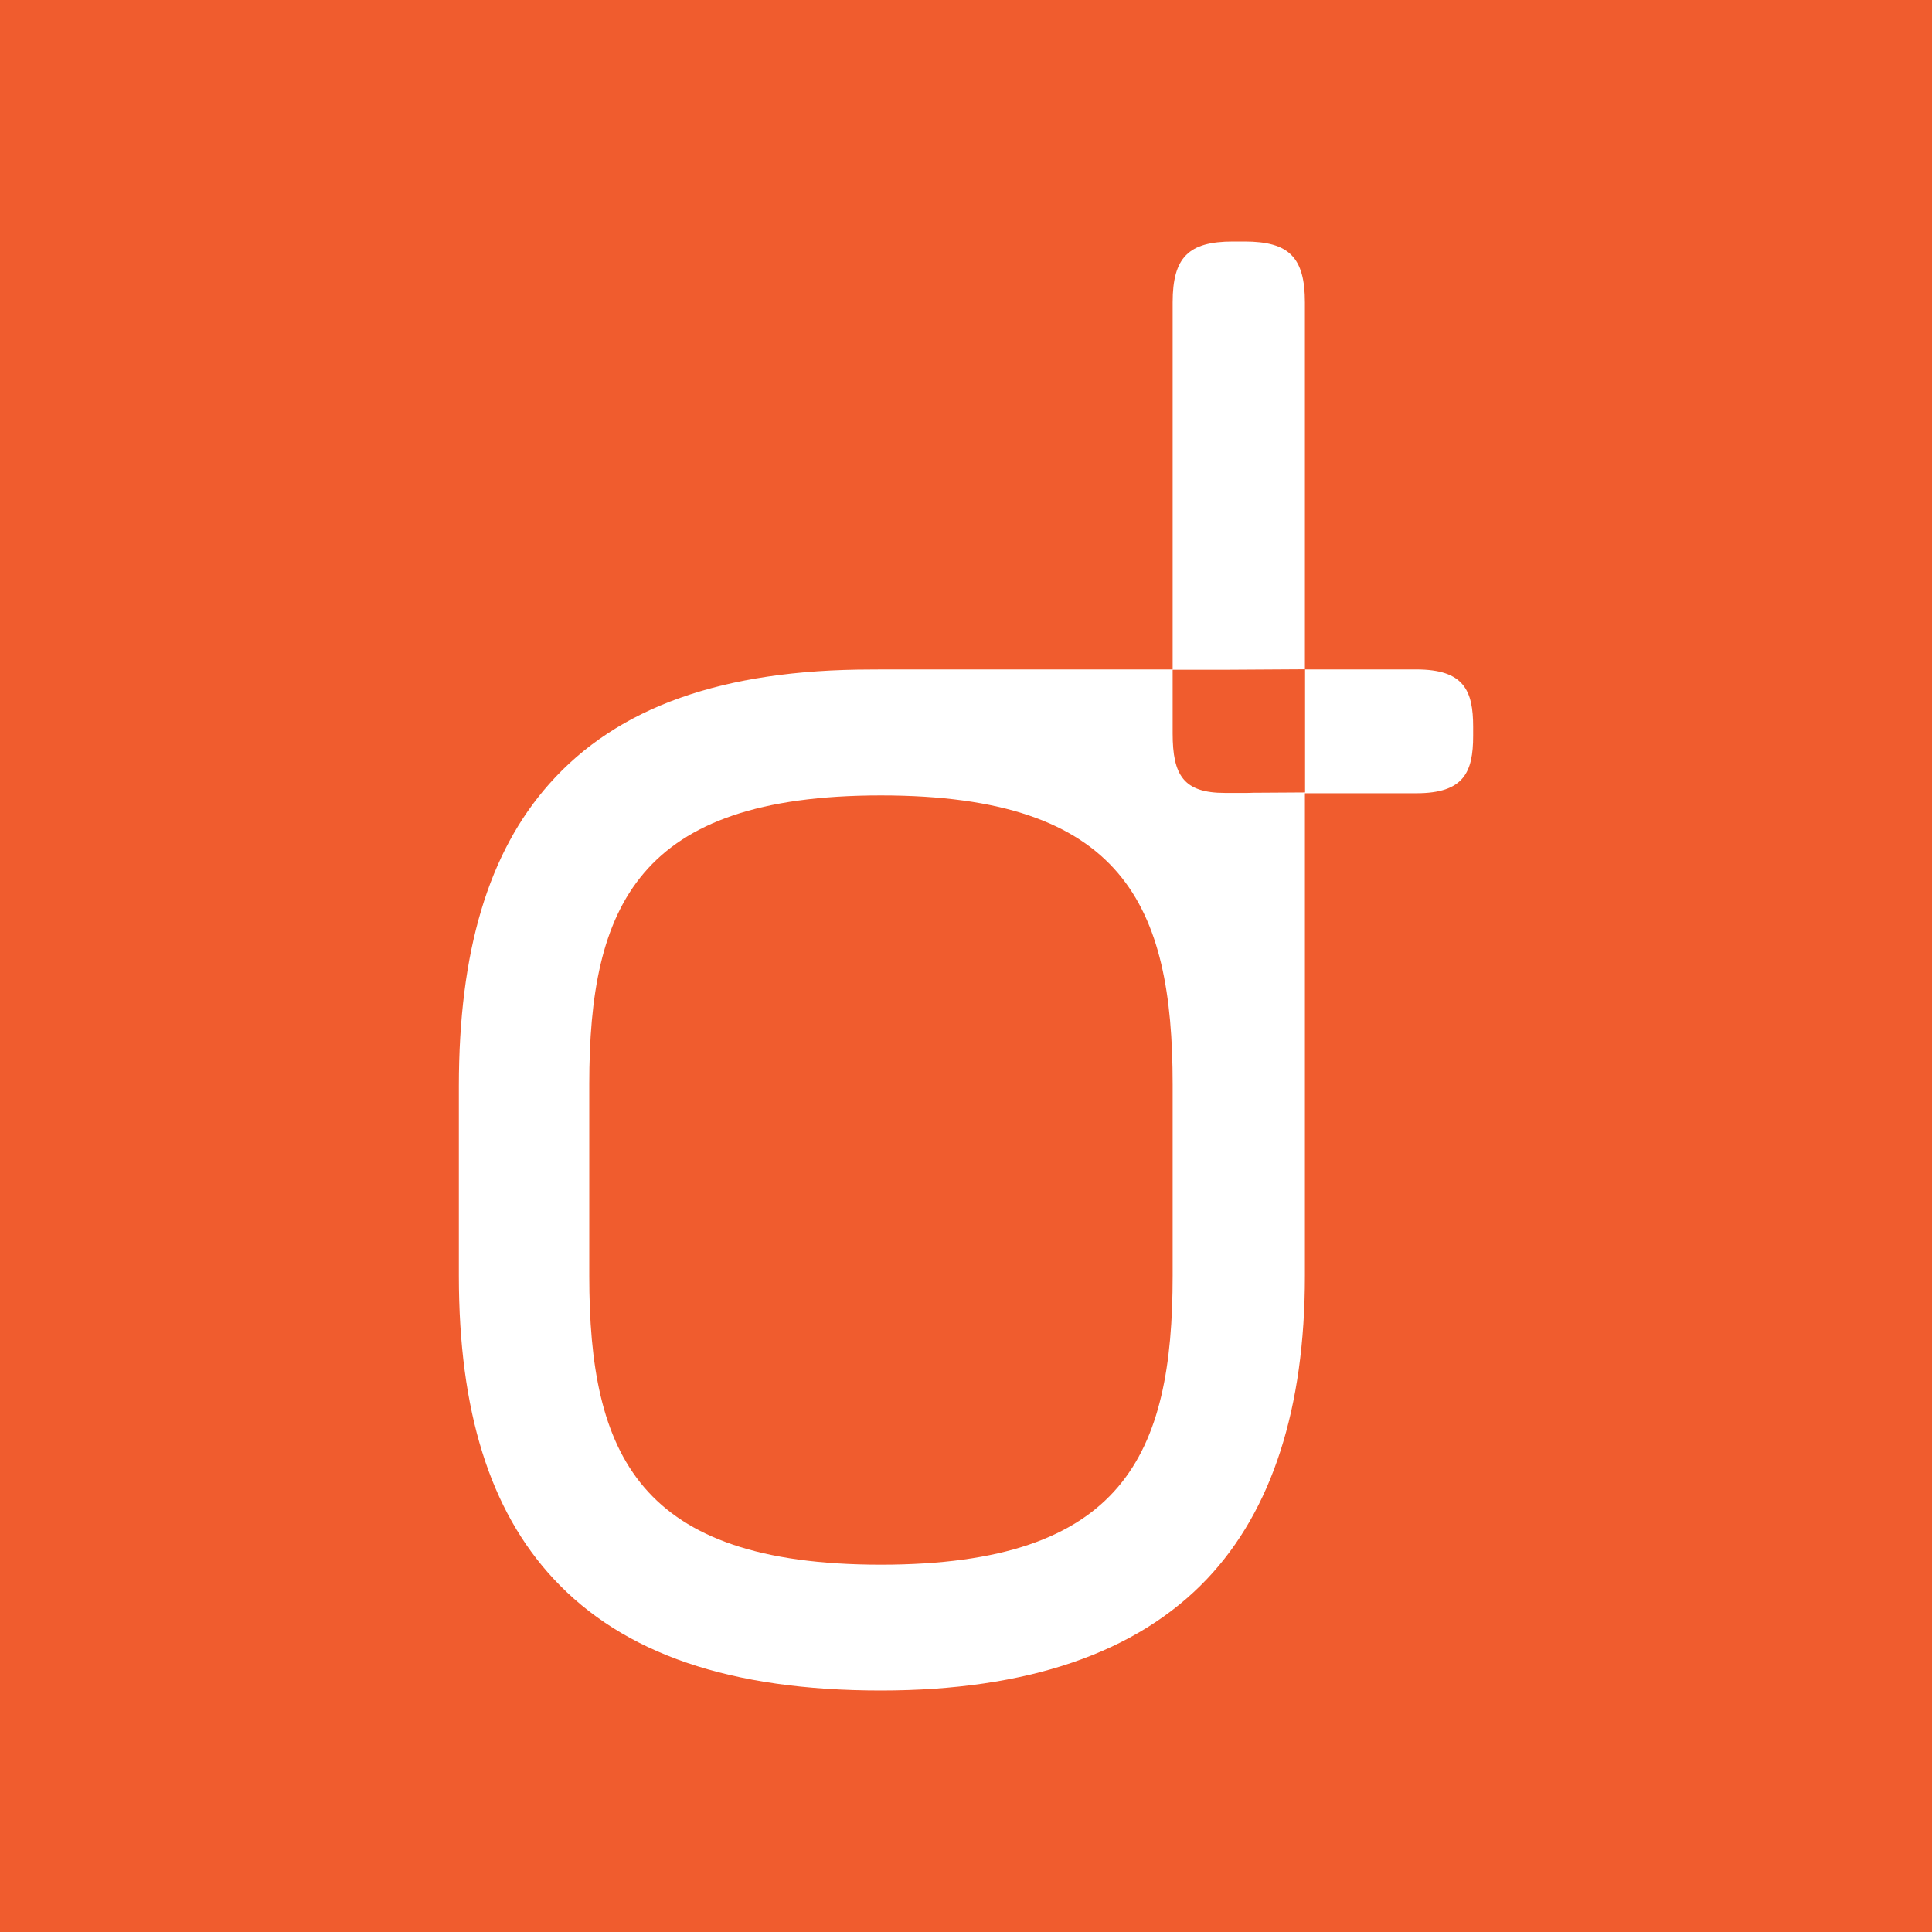 <svg width="24" height="24" viewBox="0 0 24 24" fill="none" xmlns="http://www.w3.org/2000/svg">
<rect x="0" y="0" width="24" height="24" fill="#333333" stroke="none"/>
<g clip-path="url(#clip0_328_57465)">
<path d="M24 0H0V24H24V0Z" fill="#F05C2E"/>
<path d="M14.567 15.848C14.567 18.064 13.961 19.437 10.943 19.437C7.926 19.437 7.32 18.064 7.32 15.848V13.469C7.32 11.254 7.926 9.881 10.943 9.881C13.961 9.881 14.567 11.254 14.567 13.469V15.848ZM17.594 8.316H16.212V8.968V9.036V9.105V9.844L15.571 9.848C15.547 9.849 15.522 9.85 15.496 9.85H15.215C14.702 9.85 14.567 9.629 14.567 9.111V9.043V8.974V8.32H15.215H15.225L16.21 8.314V3.757C16.21 3.198 16.014 3 15.461 3H15.316C14.763 3 14.567 3.198 14.567 3.757V8.316H10.944C10.912 8.316 10.883 8.316 10.862 8.317L10.823 8.317C8.978 8.317 7.67 8.782 6.823 9.738C6.067 10.59 5.7 11.818 5.7 13.493V15.848C5.7 17.53 6.085 18.762 6.877 19.613C7.745 20.546 9.075 21 10.943 21C12.759 21 14.122 20.534 14.994 19.614C15.801 18.762 16.21 17.495 16.21 15.848V9.854H17.594C18.185 9.854 18.3 9.593 18.3 9.141V9.029C18.3 8.577 18.185 8.316 17.594 8.316Z" fill="white"/>
</g>
<defs>
<clipPath id="clip0_328_57465">
<rect width="24" height="24" fill="white"/>
</clipPath>
</defs>
</svg>
